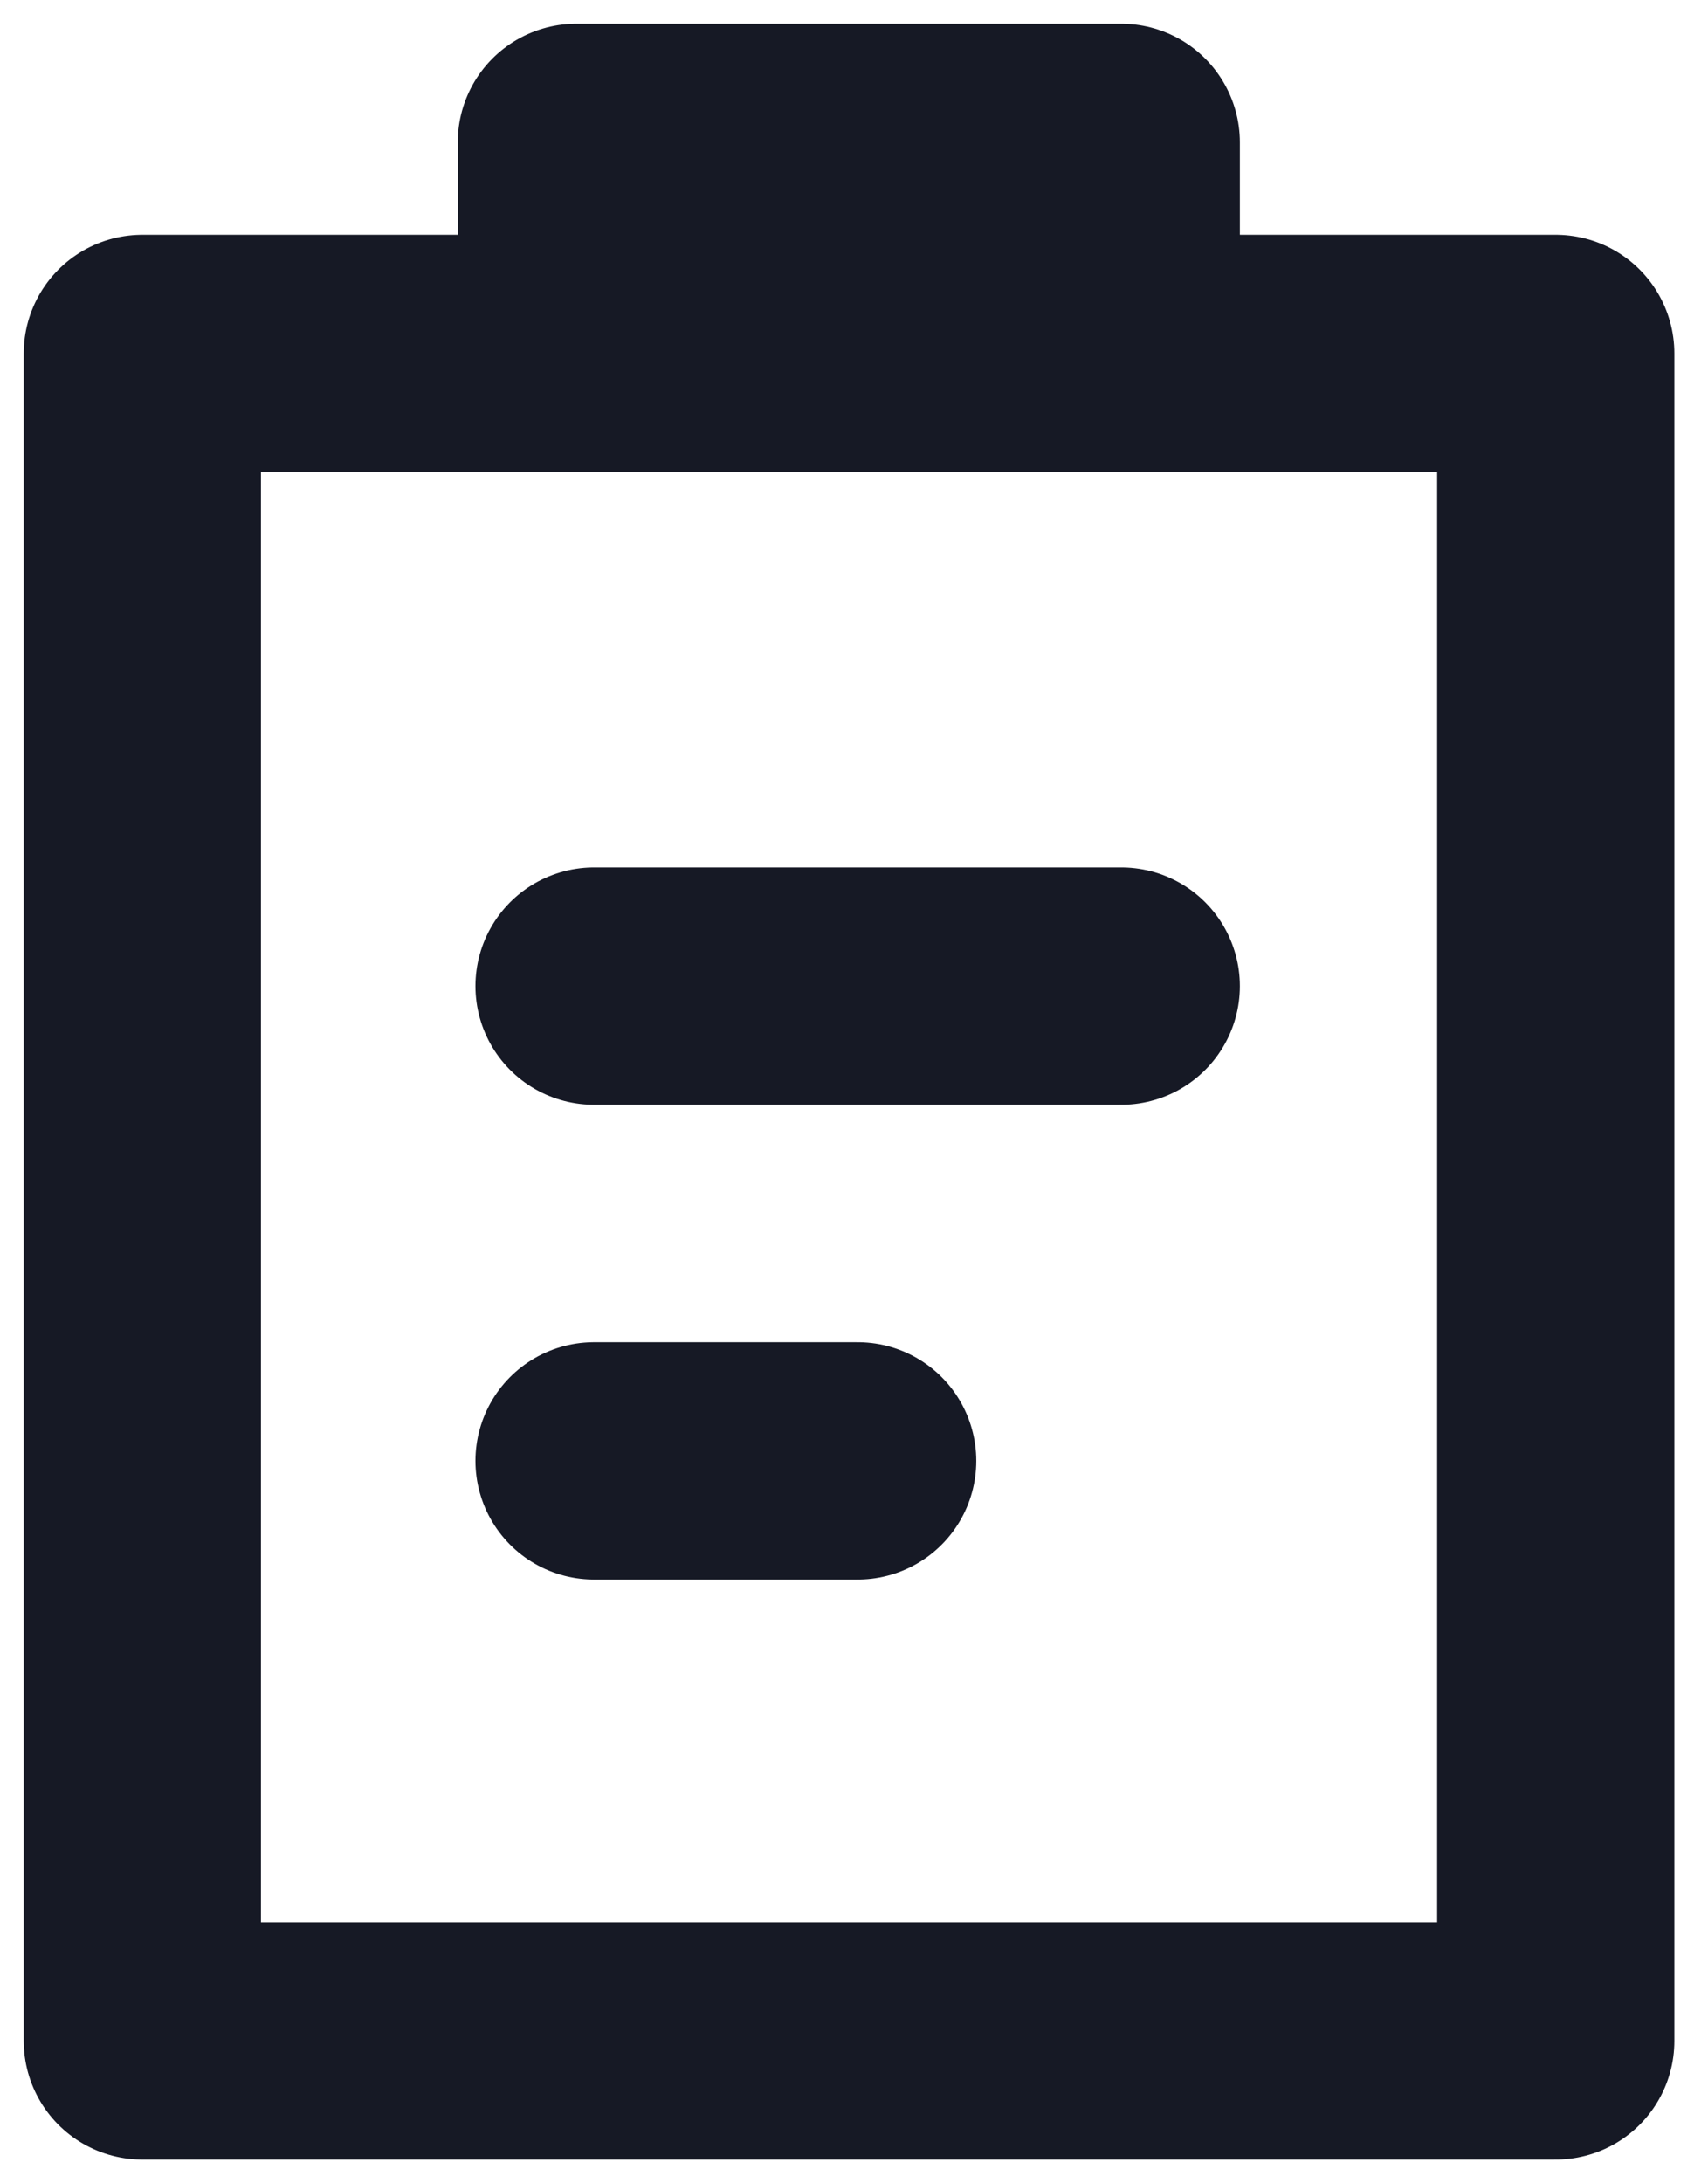 <svg width="36" height="46" viewBox="0 0 36 46" fill="none" xmlns="http://www.w3.org/2000/svg">
<path d="M32.791 7.447H3V43H32.791V7.447Z" stroke="#161925" stroke-width="5" stroke-linecap="round" stroke-linejoin="round"/>
<path d="M23.633 3H12.148V7.447H23.633V3Z" stroke="#161925" stroke-width="5" stroke-linecap="round" stroke-linejoin="round"/>
<path d="M12.521 20.776H23.633" stroke="#161925" stroke-width="5" stroke-linecap="round" stroke-linejoin="round"/>
<path d="M12.521 30.779H18.077" stroke="#161925" stroke-width="5" stroke-linecap="round" stroke-linejoin="round"/>
</svg>
